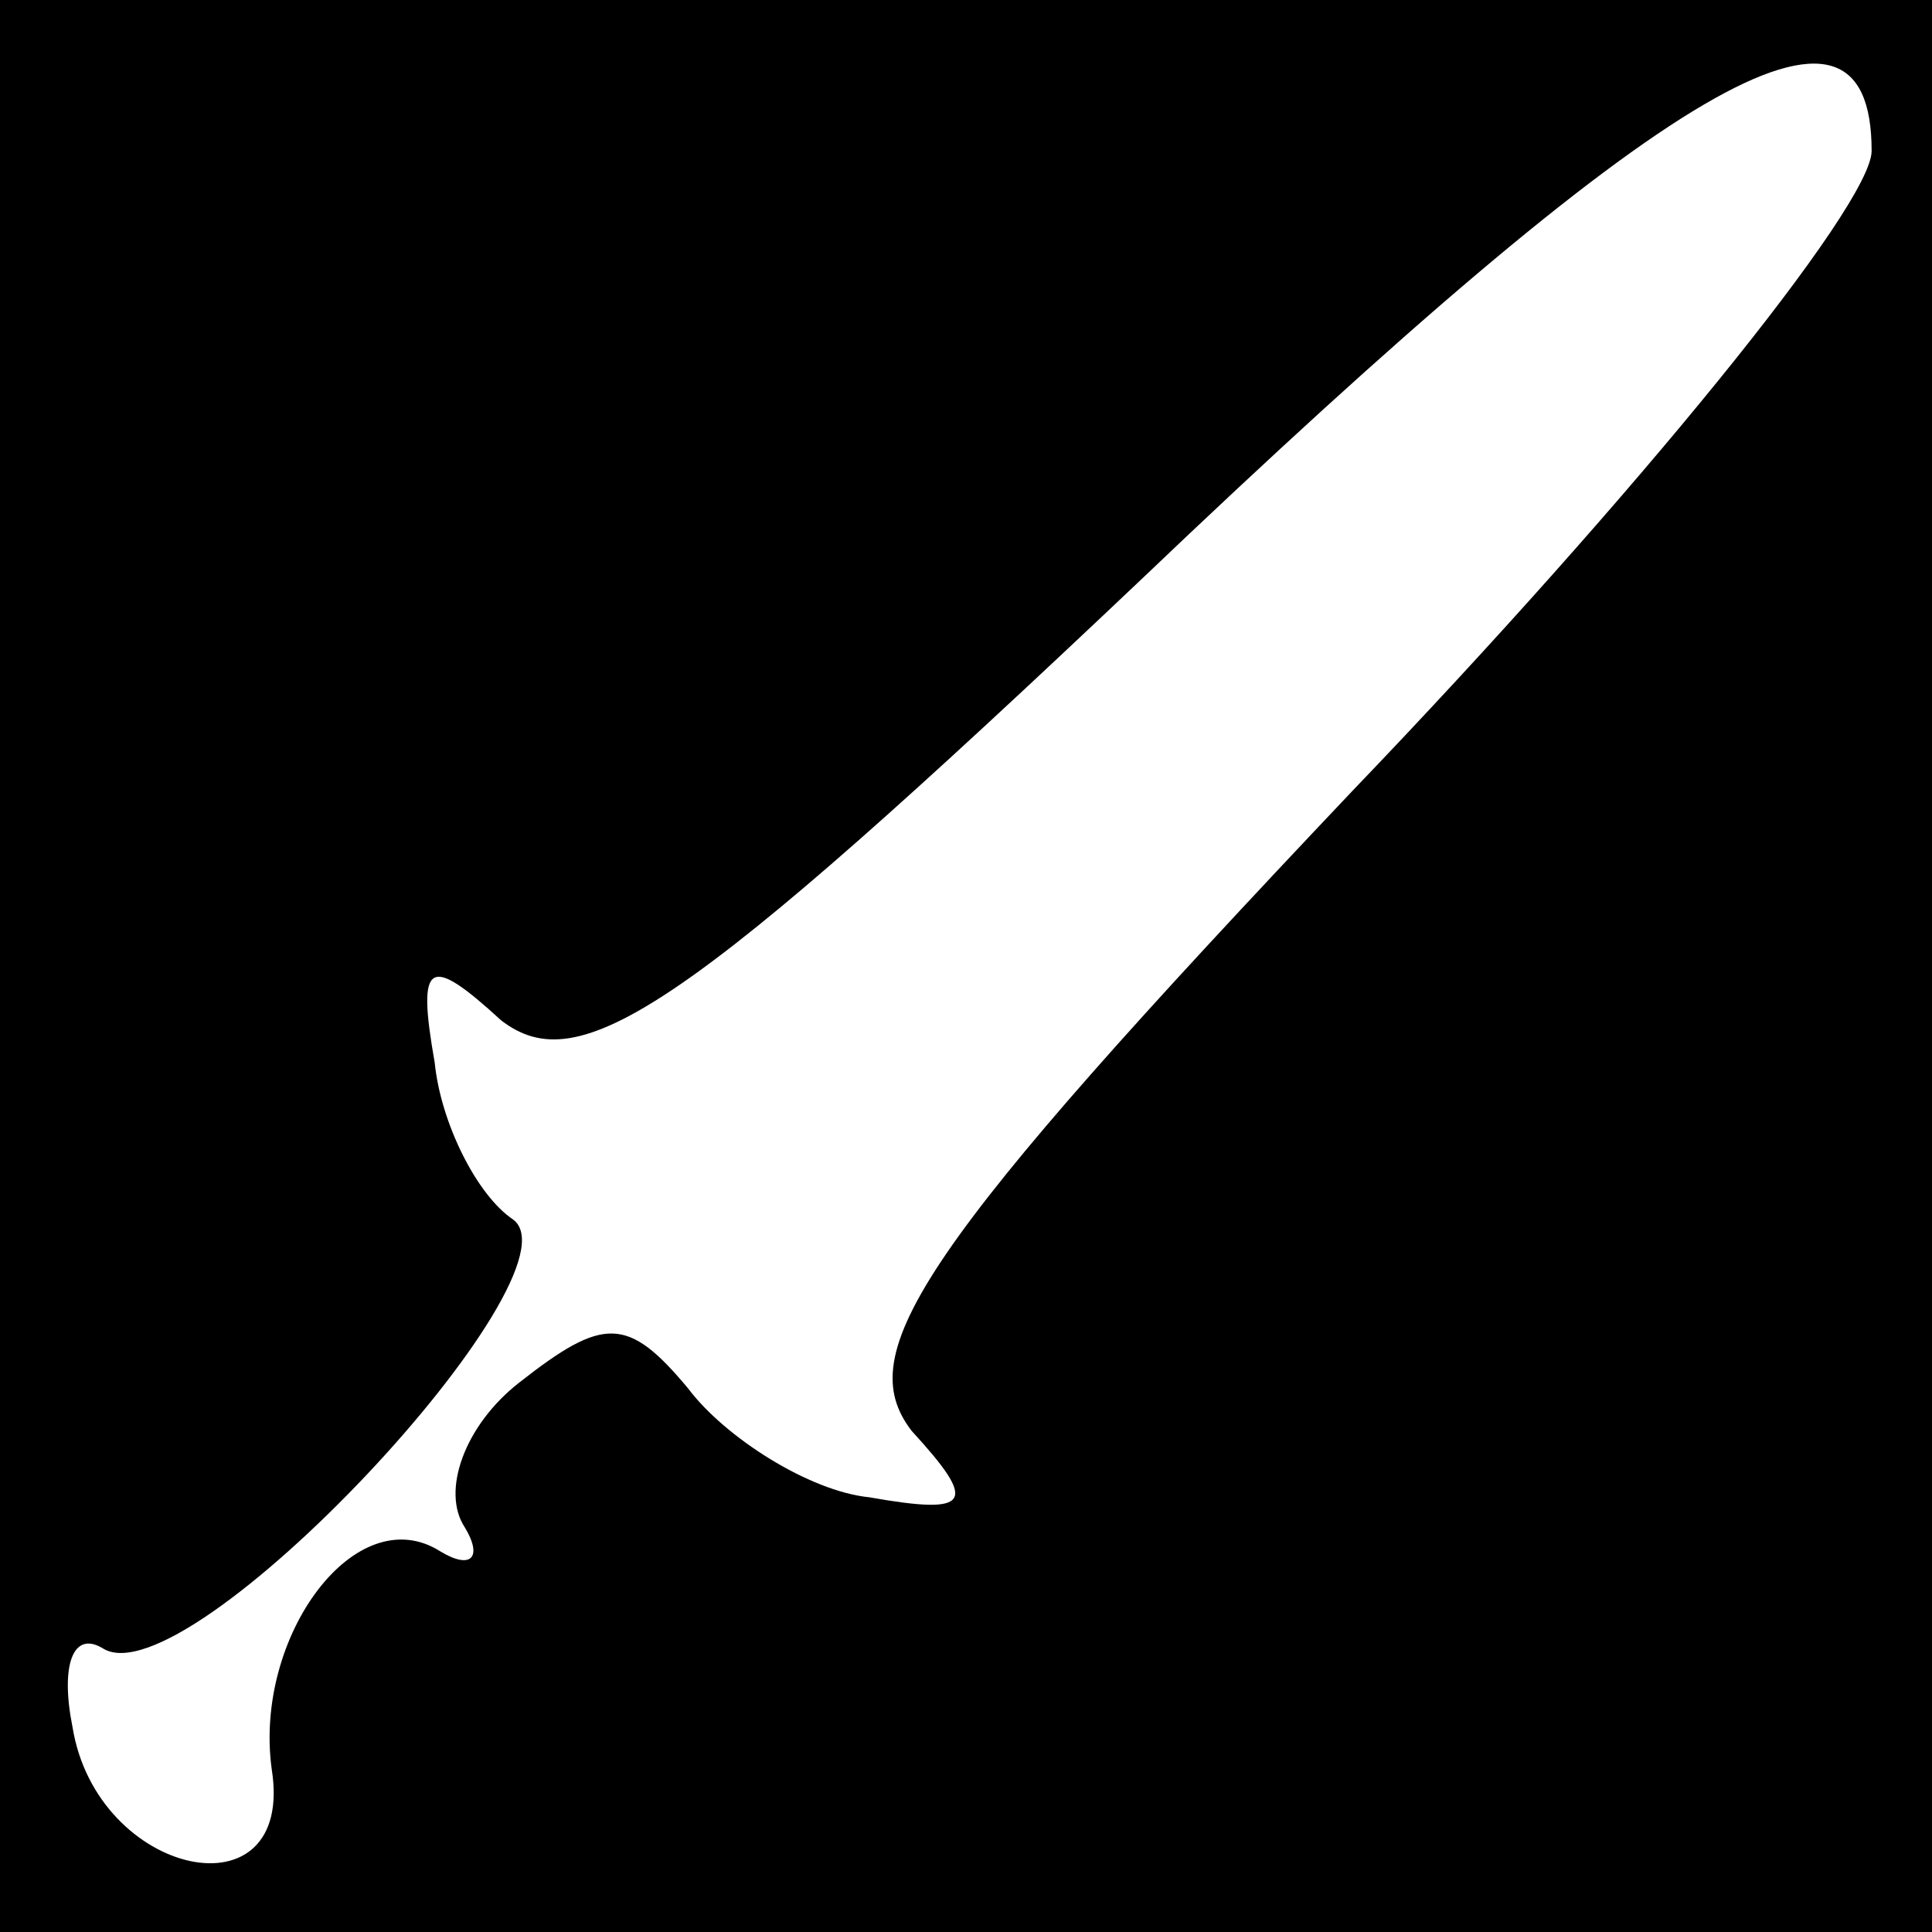 <?xml version="1.0" standalone="no"?>
<!DOCTYPE svg PUBLIC "-//W3C//DTD SVG 20010904//EN"
 "http://www.w3.org/TR/2001/REC-SVG-20010904/DTD/svg10.dtd">
<svg version="1.0" xmlns="http://www.w3.org/2000/svg"
 width="32pt" height="32pt" viewBox="0 0 32 32"
 preserveAspectRatio="xMidYMid meet">
<rect x="0" y="0" width="32" height="32" fill="#808080" stroke="none"/>
<g transform="translate(0,32) scale(0.1,-0.1)"
fill="#000000" stroke="none">
<path fill="#000000" stroke="none" d="M0 160 l0 -160 160 0 160 0 0 160 0
160 -160 0 -160 0 0 -160z"/>
<path fill="#ffffff" stroke="none" d="M310 295 c0 -9 -39 -57 -86 -106 -72
-76 -83 -93 -73 -106 11 -12 10 -14 -7 -11 -10 1 -24 10 -30 18 -10 12 -14 12
-28 1 -9 -7 -13 -18 -9 -24 3 -5 1 -7 -4 -4 -14 9 -31 -14 -28 -36 4 -25 -29
-18 -33 7 -2 10 0 16 5 13 14 -9 80 62 68 71 -6 4 -12 16 -13 26 -3 17 -1 18
11 7 13 -10 30 1 106 73 87 83 121 103 121 71z"/>
</g>
</svg>
